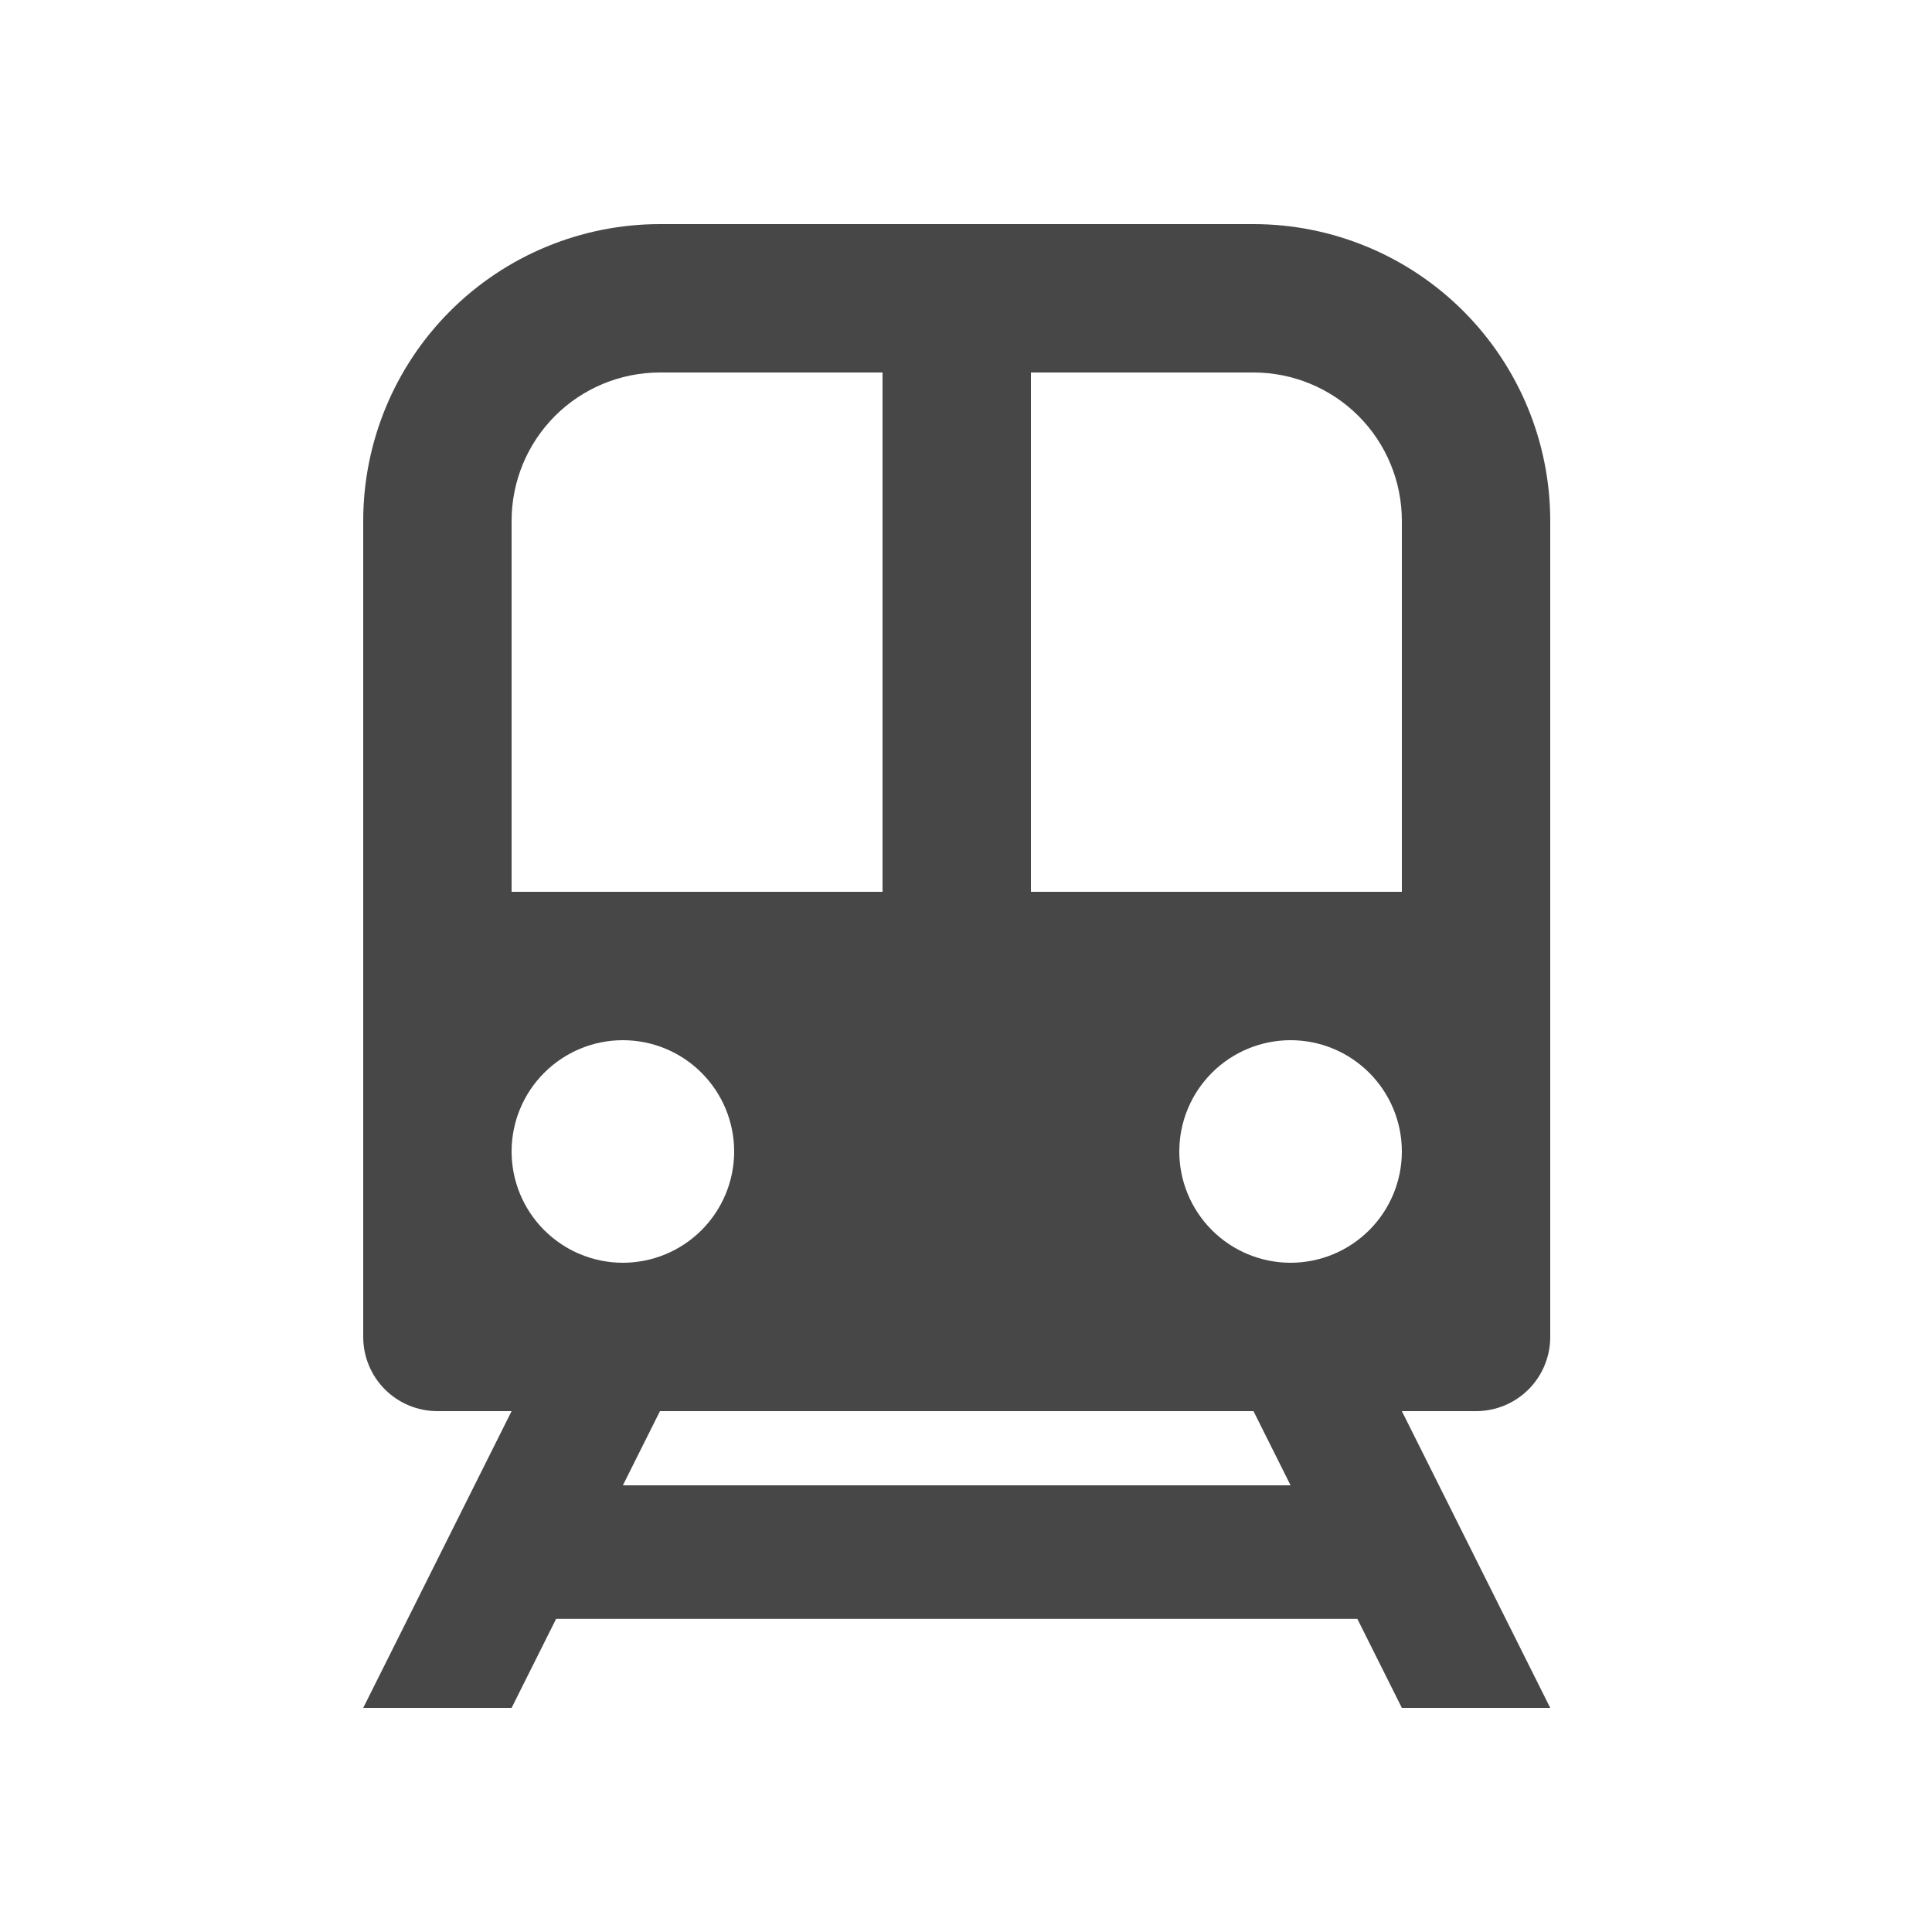 <svg width="25" height="25" viewBox="0 0 25 25" fill="none" xmlns="http://www.w3.org/2000/svg">
<path fill-rule="evenodd" clip-rule="evenodd" d="M8.54 2.9C7.522 2.9 6.545 3.305 5.825 4.025C5.105 4.745 4.7 5.722 4.7 6.74V17.3C4.7 17.555 4.801 17.799 4.981 17.979C5.161 18.159 5.405 18.26 5.66 18.26H6.62L4.7 22.1H6.62L7.196 20.948H17.564L18.14 22.1H20.06L18.14 18.26H19.1C19.355 18.26 19.599 18.159 19.779 17.979C19.959 17.799 20.06 17.555 20.06 17.3V6.74C20.06 5.722 19.655 4.745 18.935 4.025C18.215 3.305 17.238 2.9 16.22 2.9H8.54ZM16.22 18.26H8.54L8.06 19.22H16.7L16.22 18.26ZM8.54 4.82C8.031 4.82 7.542 5.022 7.182 5.382C6.822 5.742 6.62 6.231 6.62 6.74V11.54H11.42V4.82H8.54ZM18.14 11.54H13.34V4.82H16.22C16.729 4.82 17.218 5.022 17.578 5.382C17.938 5.742 18.14 6.231 18.14 6.74V11.54ZM9.5 14.9C9.5 15.282 9.348 15.648 9.078 15.918C8.808 16.188 8.442 16.34 8.06 16.34C7.678 16.34 7.312 16.188 7.042 15.918C6.772 15.648 6.62 15.282 6.62 14.9C6.62 14.518 6.772 14.152 7.042 13.882C7.312 13.612 7.678 13.46 8.06 13.46C8.442 13.46 8.808 13.612 9.078 13.882C9.348 14.152 9.5 14.518 9.5 14.9ZM16.7 16.34C17.082 16.34 17.448 16.188 17.718 15.918C17.988 15.648 18.14 15.282 18.14 14.9C18.14 14.518 17.988 14.152 17.718 13.882C17.448 13.612 17.082 13.46 16.7 13.46C16.318 13.46 15.952 13.612 15.682 13.882C15.412 14.152 15.26 14.518 15.26 14.9C15.26 15.282 15.412 15.648 15.682 15.918C15.952 16.188 16.318 16.34 16.7 16.34Z" fill="#474747"/>
</svg>
